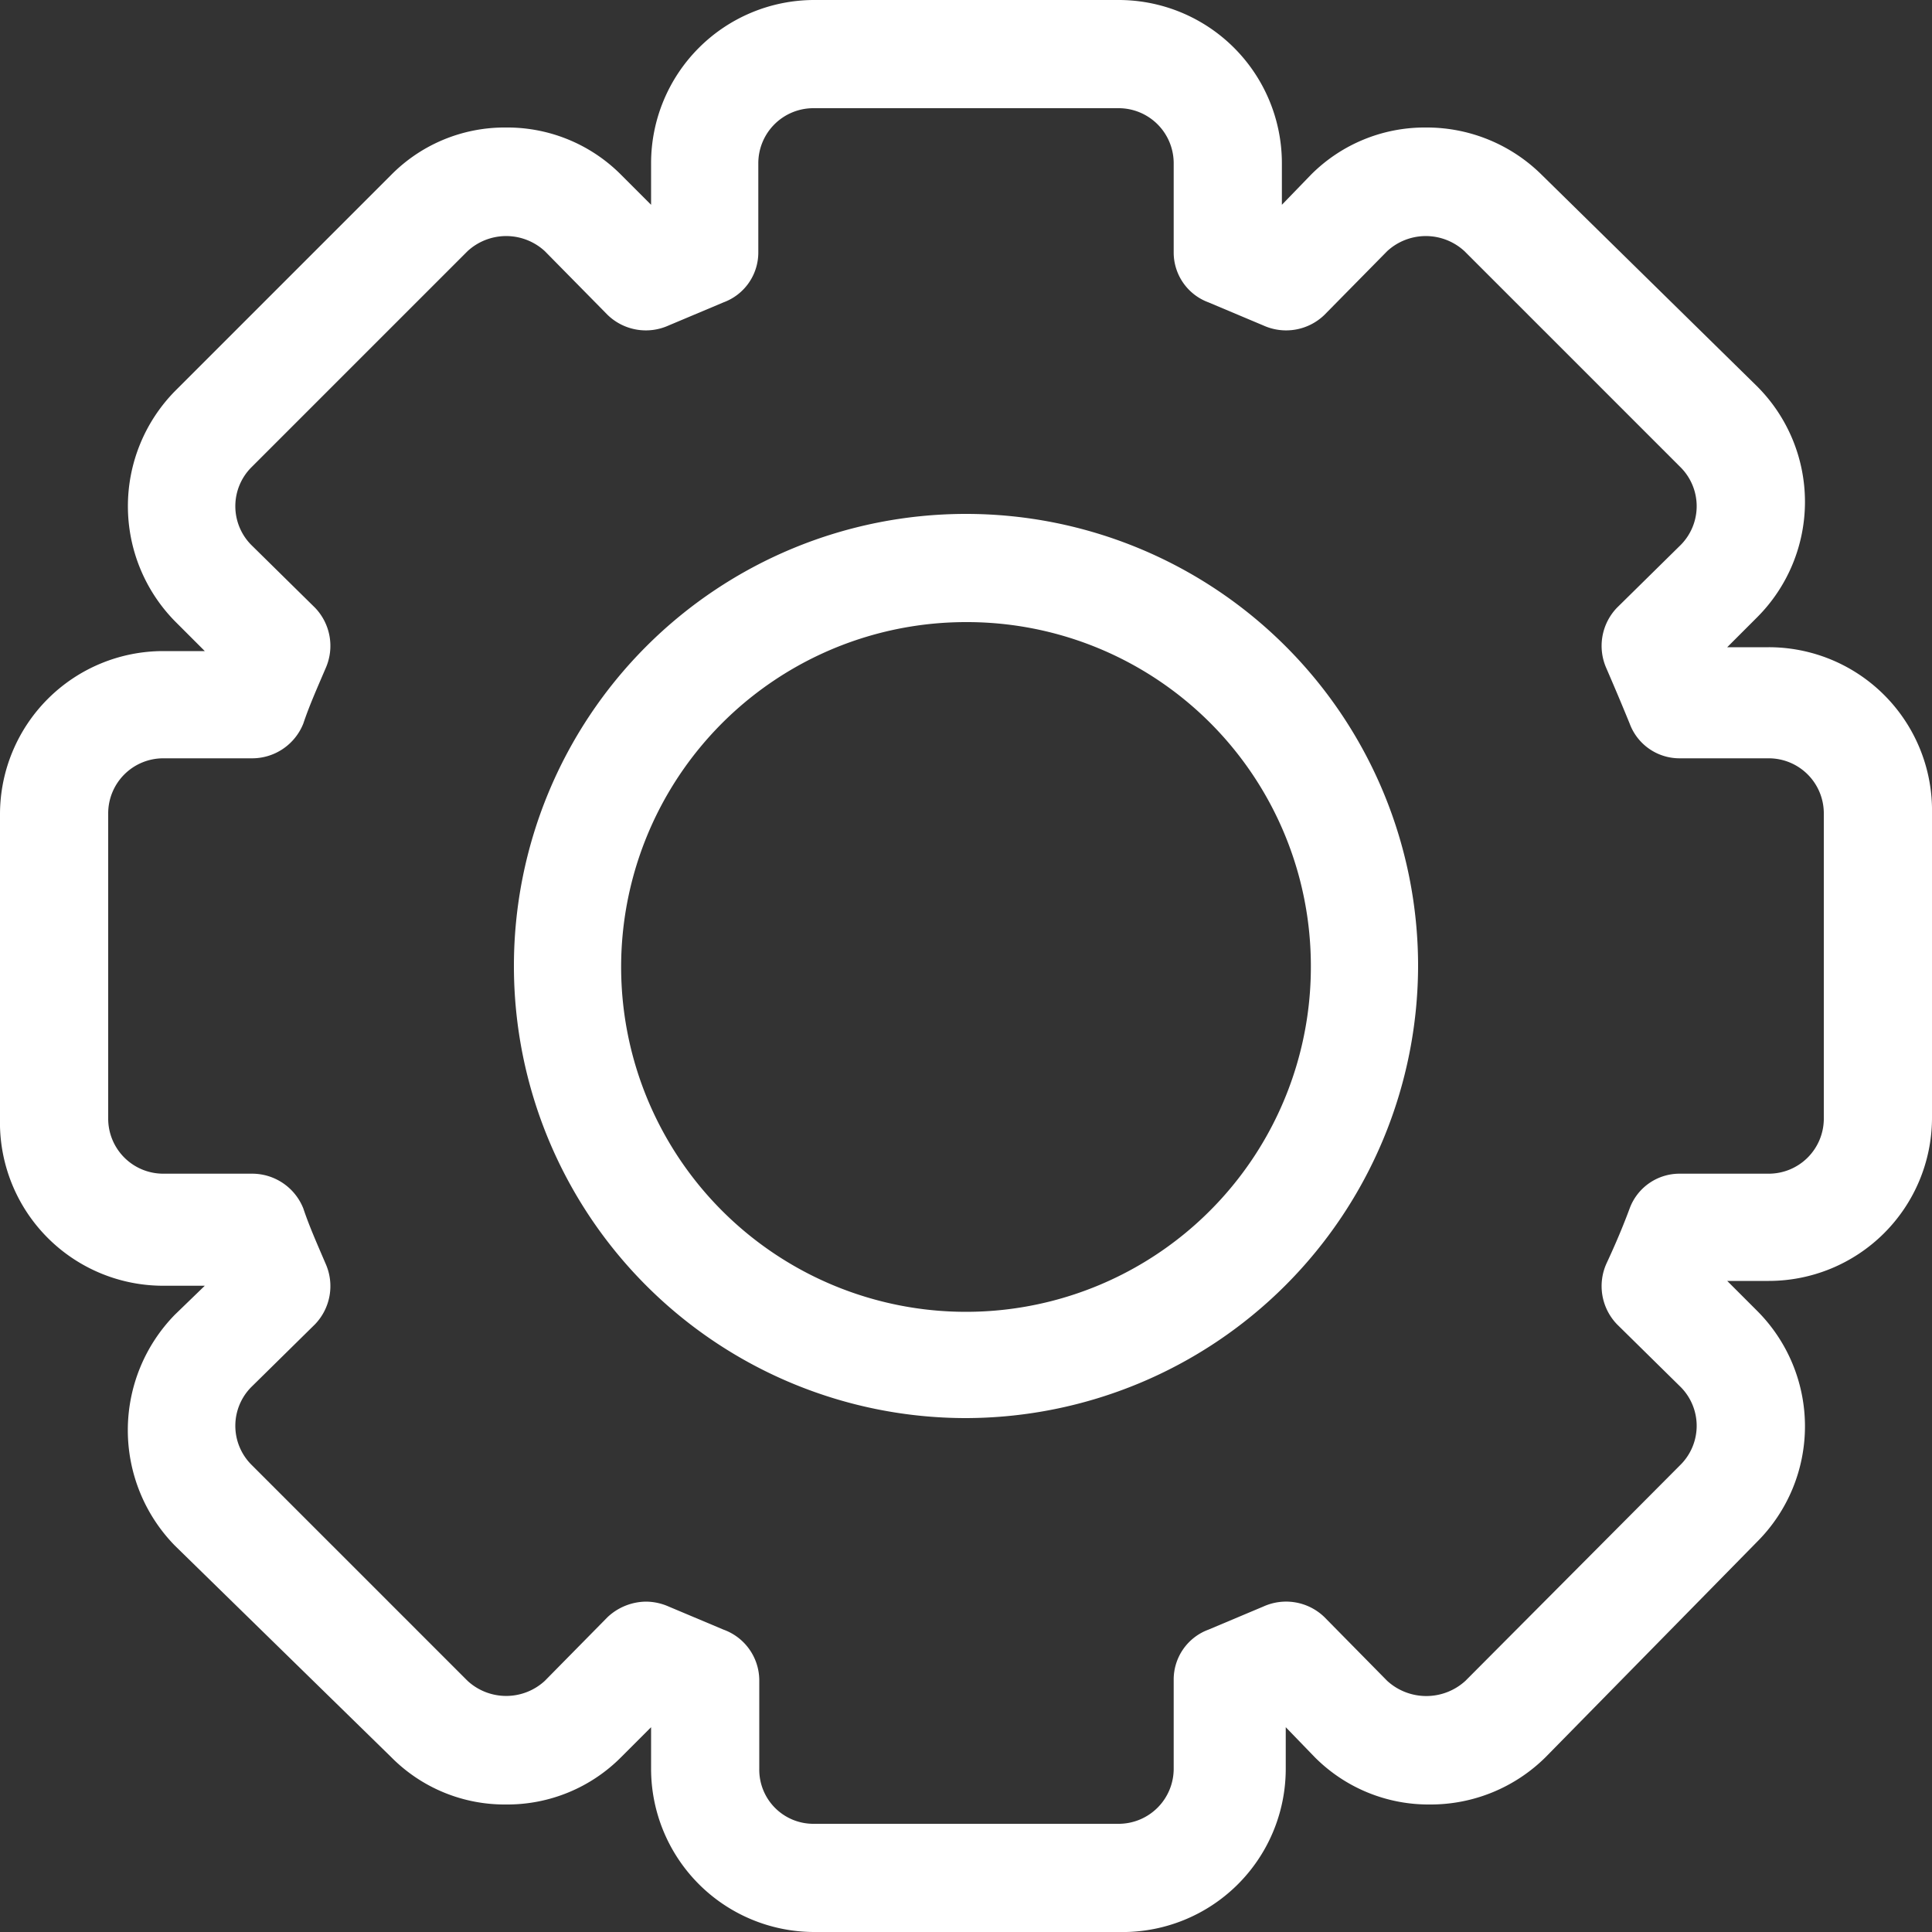 <svg xmlns="http://www.w3.org/2000/svg" viewBox="0 0 20 20"><rect x="0" y="0" width="20" height="20" fill="#333333" stroke="none"/><defs><style>.cls-1{fill:#fff;}</style></defs><title>settingsAsset 20</title><g id="Layer_2" data-name="Layer 2"><g id="app_layout_1" data-name="app layout 1"><path class="cls-1" d="M11.58,20H8.42a1.69,1.69,0,0,1-1.68-1.69v-.43l-.31.31a1.66,1.66,0,0,1-1.19.49,1.65,1.65,0,0,1-1.19-.49L1.81,16a1.71,1.71,0,0,1,0-2.39l.31-.3H1.69A1.69,1.69,0,0,1,0,11.58V8.42A1.69,1.69,0,0,1,1.69,6.74h.43l-.31-.31a1.7,1.7,0,0,1,0-2.38L4.05,1.81a1.65,1.65,0,0,1,1.19-.49,1.66,1.66,0,0,1,1.19.49l.31.31V1.69A1.69,1.69,0,0,1,8.42,0h3.16a1.69,1.69,0,0,1,1.69,1.69v.43l.3-.31a1.66,1.66,0,0,1,1.19-.49,1.69,1.69,0,0,1,1.2.49L18.19,4a1.69,1.69,0,0,1,0,2.39l-.31.31h.43A1.69,1.69,0,0,1,20,8.42v3.16a1.69,1.69,0,0,1-1.69,1.68h-.43l.31.31a1.69,1.69,0,0,1,0,2.39L16,18.19a1.69,1.69,0,0,1-1.2.49,1.66,1.66,0,0,1-1.19-.49l-.3-.31v.43A1.69,1.69,0,0,1,11.58,20ZM6.69,16.58a.59.59,0,0,1,.23.05l.57.24a.56.56,0,0,1,.37.52v.92a.56.56,0,0,0,.56.57h3.16a.57.57,0,0,0,.57-.57v-.92a.55.55,0,0,1,.36-.52l.57-.24a.57.57,0,0,1,.63.11l.65.66a.6.6,0,0,0,.81,0l2.23-2.24a.57.57,0,0,0,0-.8l-.66-.65a.57.57,0,0,1-.11-.63q.14-.3.24-.57a.55.55,0,0,1,.52-.36h.92a.57.57,0,0,0,.57-.57V8.42a.57.57,0,0,0-.57-.57h-.92a.55.55,0,0,1-.52-.36q-.11-.27-.24-.57a.57.57,0,0,1,.11-.63l.66-.65a.57.57,0,0,0,0-.8L15.16,2.6a.59.59,0,0,0-.8,0l-.65.66a.57.57,0,0,1-.63.11l-.57-.24a.55.55,0,0,1-.36-.52V1.69a.57.57,0,0,0-.57-.57H8.42a.57.57,0,0,0-.57.57v.92a.55.55,0,0,1-.36.52l-.57.24a.57.57,0,0,1-.63-.11L5.64,2.6a.59.59,0,0,0-.8,0L2.6,4.84a.57.57,0,0,0,0,.8l.66.65a.57.57,0,0,1,.11.63c-.09.21-.17.39-.23.57a.57.57,0,0,1-.53.36H1.69a.57.57,0,0,0-.57.57v3.16a.57.57,0,0,0,.57.57h.92a.57.57,0,0,1,.53.36c.06.18.14.36.23.57a.57.57,0,0,1-.11.63l-.66.65a.57.57,0,0,0,0,.8L4.84,17.4a.59.59,0,0,0,.8,0l.65-.66A.59.59,0,0,1,6.69,16.58ZM10,14.68A4.68,4.68,0,1,1,14.68,10,4.69,4.69,0,0,1,10,14.68Zm0-8.24A3.57,3.57,0,1,0,13.57,10,3.56,3.56,0,0,0,10,6.44Z"/></g></g></svg>